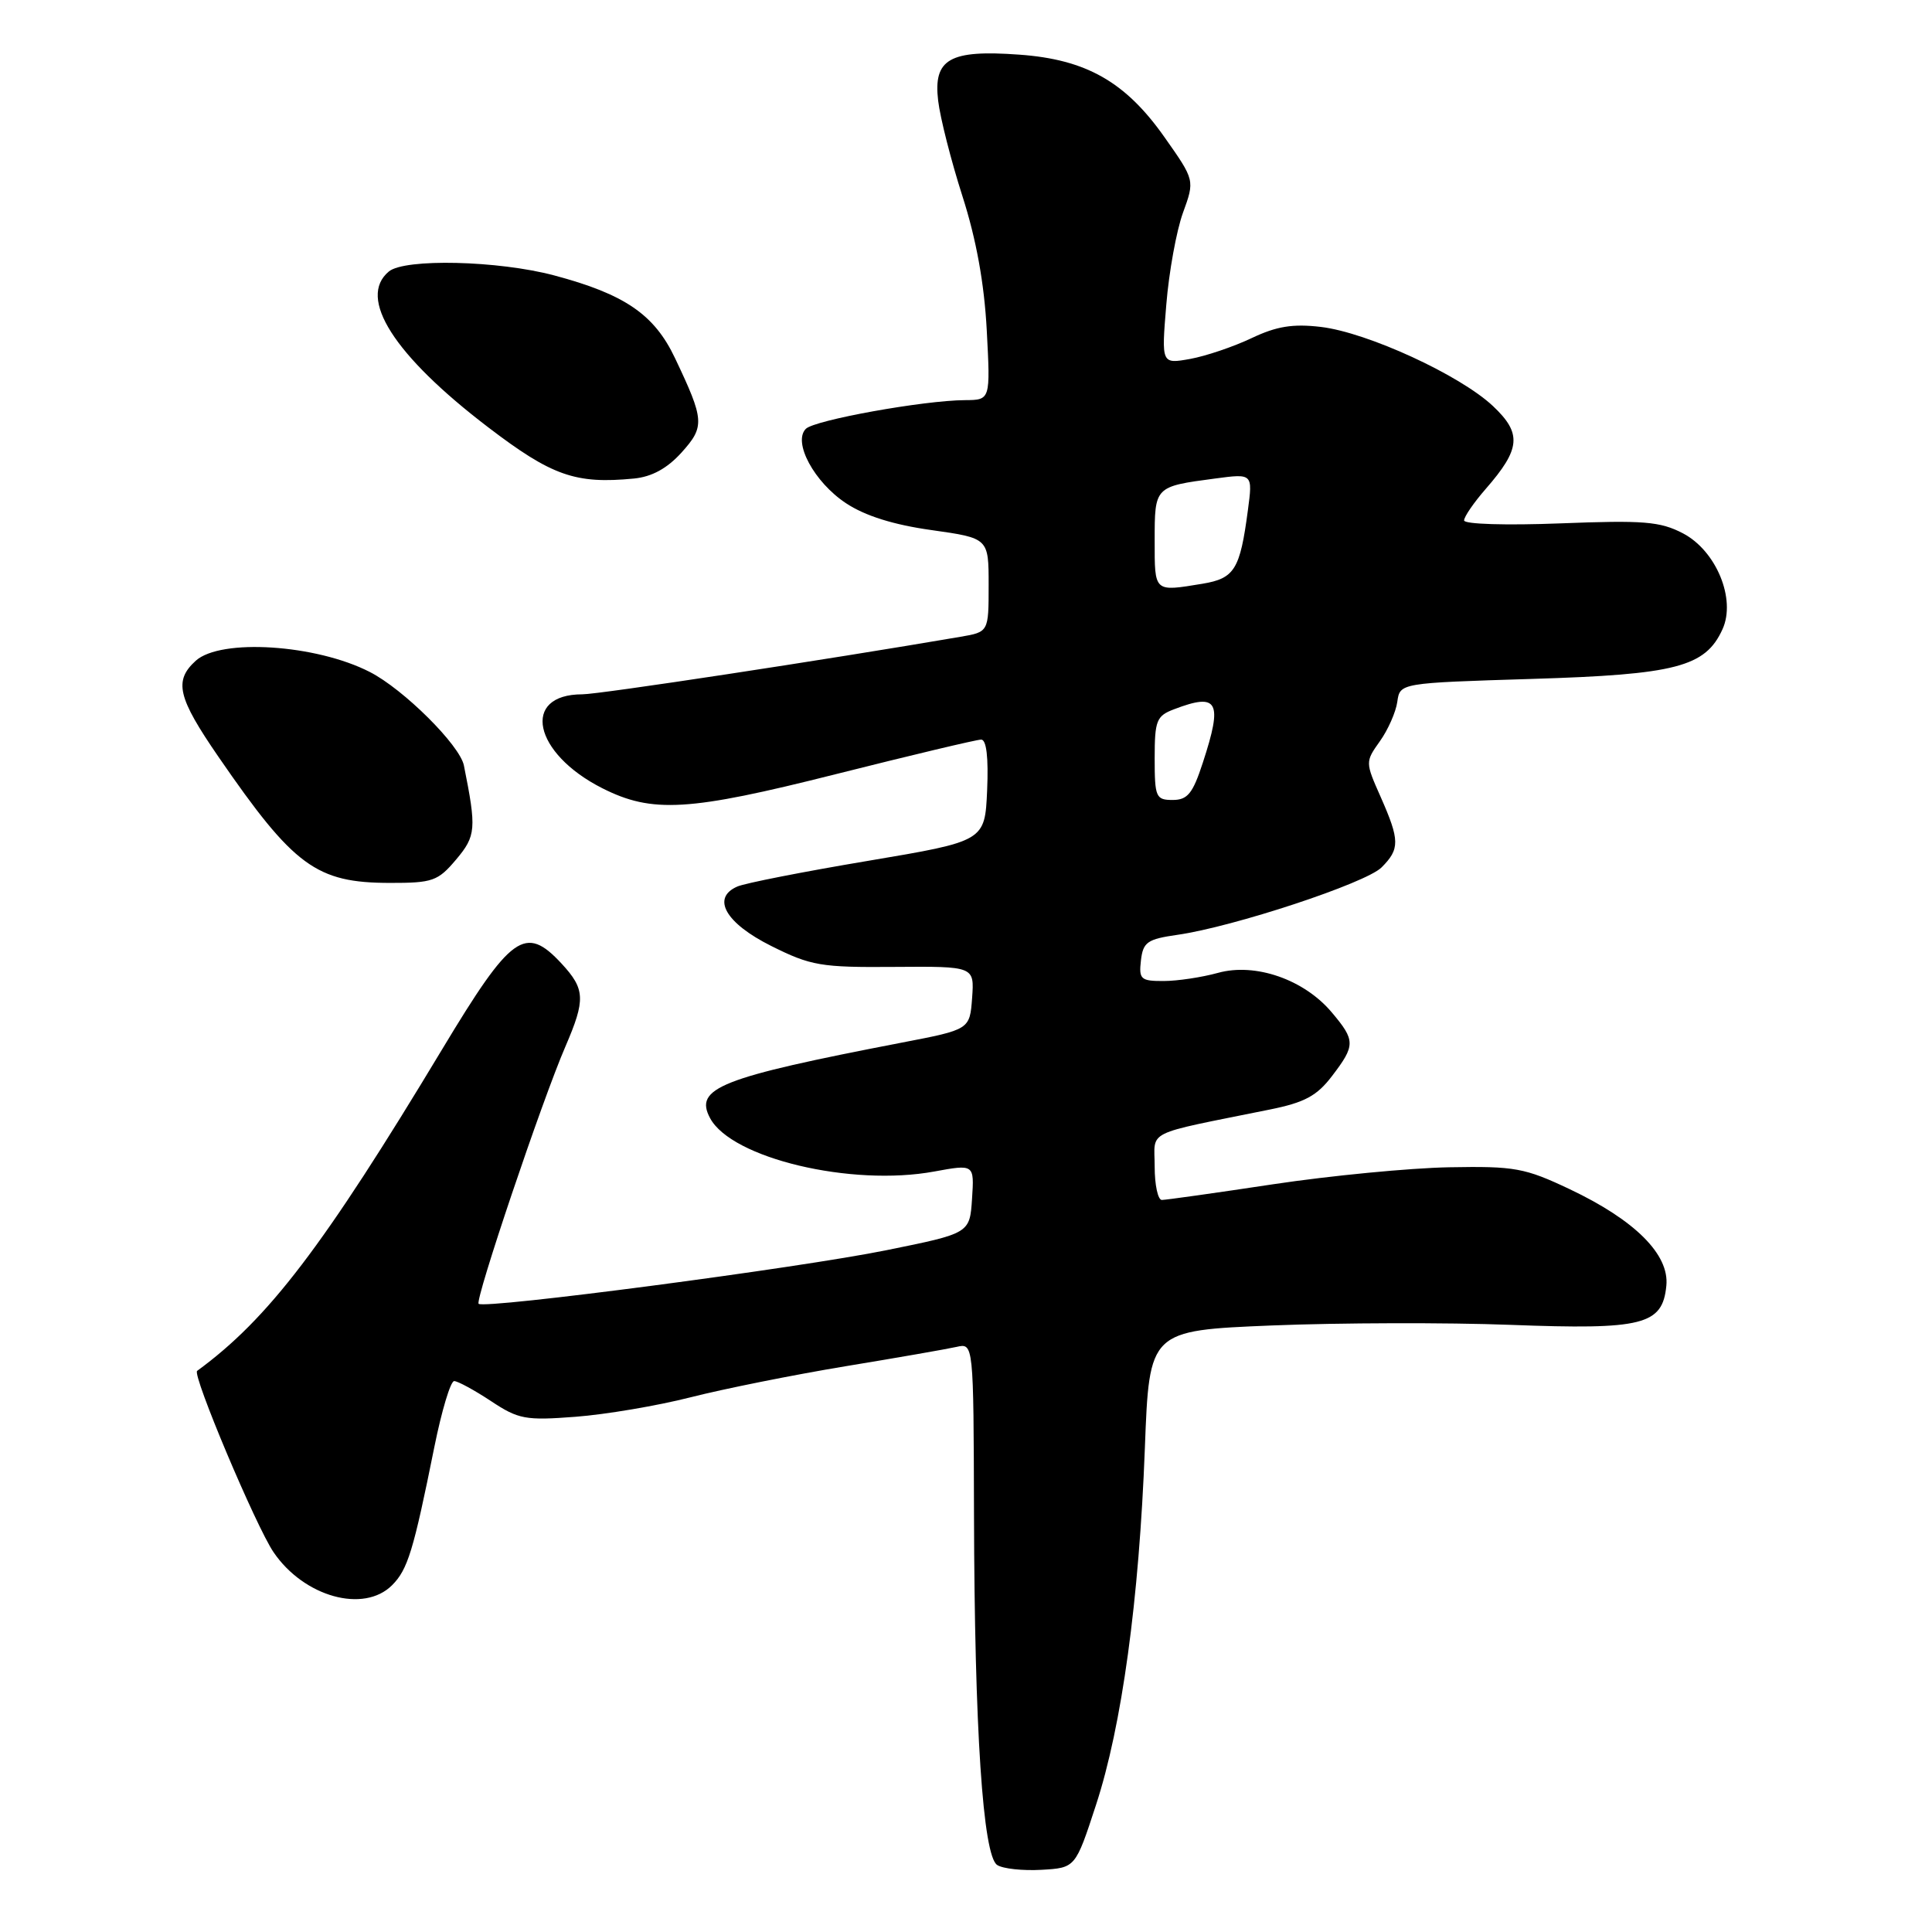 <?xml version="1.0" encoding="UTF-8" standalone="no"?>
<!DOCTYPE svg PUBLIC "-//W3C//DTD SVG 1.1//EN" "http://www.w3.org/Graphics/SVG/1.1/DTD/svg11.dtd" >
<svg xmlns="http://www.w3.org/2000/svg" xmlns:xlink="http://www.w3.org/1999/xlink" version="1.1" viewBox="0 0 256 256">
 <g >
 <path fill="currentColor"
d=" M 145.22 239.18 C 148.65 228.72 150.94 211.99 151.70 191.90 C 152.29 176.30 152.29 176.30 168.55 175.63 C 177.49 175.27 191.71 175.23 200.15 175.55 C 217.72 176.22 220.29 175.57 220.80 170.36 C 221.21 166.23 216.65 161.68 208.01 157.58 C 202.03 154.75 200.73 154.51 192.00 154.67 C 186.78 154.77 176.29 155.78 168.70 156.92 C 161.10 158.07 154.46 159.00 153.95 159.00 C 153.43 159.00 153.00 157.01 153.00 154.58 C 153.00 149.63 151.37 150.44 168.25 147.02 C 172.87 146.09 174.50 145.21 176.50 142.58 C 179.61 138.51 179.61 137.87 176.47 134.15 C 172.80 129.78 166.33 127.54 161.39 128.91 C 159.25 129.50 156.01 129.99 154.18 129.99 C 151.16 130.00 150.89 129.76 151.18 127.26 C 151.46 124.83 152.03 124.44 156.01 123.87 C 163.41 122.82 180.98 117.02 183.06 114.94 C 185.50 112.50 185.49 111.36 182.95 105.61 C 180.90 100.99 180.90 100.95 182.84 98.22 C 183.92 96.71 184.96 94.35 185.15 92.99 C 185.50 90.50 185.50 90.50 203.00 89.96 C 222.08 89.38 225.97 88.37 228.24 83.38 C 230.06 79.39 227.41 72.98 223.00 70.67 C 219.97 69.09 217.78 68.92 206.75 69.35 C 199.57 69.63 194.00 69.46 194.00 68.96 C 194.00 68.47 195.29 66.59 196.87 64.78 C 201.50 59.47 201.68 57.44 197.83 53.81 C 193.47 49.70 181.18 44.05 175.03 43.32 C 171.31 42.88 169.15 43.23 165.83 44.81 C 163.45 45.94 159.79 47.18 157.70 47.56 C 153.89 48.24 153.89 48.24 154.54 40.37 C 154.89 36.04 155.89 30.56 156.75 28.19 C 158.32 23.88 158.32 23.88 154.31 18.19 C 149.14 10.84 143.92 7.87 135.04 7.24 C 125.82 6.57 123.65 7.81 124.31 13.34 C 124.58 15.63 126.03 21.32 127.53 26.00 C 129.36 31.70 130.42 37.55 130.75 43.75 C 131.24 53.00 131.24 53.00 127.87 53.02 C 122.40 53.05 107.94 55.66 106.78 56.82 C 105.02 58.58 107.89 63.90 112.10 66.68 C 114.62 68.35 118.40 69.54 123.44 70.24 C 131.00 71.31 131.00 71.31 131.00 77.52 C 131.00 83.74 131.00 83.74 127.25 84.38 C 109.40 87.44 79.40 92.00 77.17 92.00 C 69.00 92.00 70.65 99.81 79.80 104.44 C 86.43 107.79 91.24 107.50 110.71 102.59 C 120.72 100.07 129.41 98.00 130.01 98.00 C 130.71 98.00 130.99 100.37 130.80 104.73 C 130.50 111.46 130.50 111.46 115.00 114.07 C 106.47 115.50 98.69 117.03 97.70 117.47 C 94.23 118.98 96.13 122.32 102.20 125.35 C 107.45 127.97 108.77 128.20 118.51 128.12 C 129.11 128.04 129.11 128.04 128.81 132.23 C 128.50 136.42 128.50 136.42 119.50 138.15 C 95.40 142.80 91.95 144.17 94.09 148.16 C 96.93 153.48 112.81 157.26 123.80 155.23 C 129.10 154.26 129.10 154.26 128.80 158.84 C 128.50 163.42 128.50 163.42 117.50 165.65 C 105.79 168.03 64.16 173.49 63.42 172.76 C 62.92 172.25 71.81 145.86 74.92 138.67 C 77.61 132.43 77.54 131.07 74.41 127.68 C 69.59 122.49 67.76 123.80 58.61 139.00 C 42.85 165.19 35.57 174.74 26.12 181.65 C 25.44 182.15 33.92 202.26 36.25 205.68 C 40.27 211.59 48.20 213.80 51.95 210.05 C 54.03 207.97 54.78 205.51 57.55 191.75 C 58.52 186.94 59.70 183.00 60.18 183.00 C 60.65 183.00 62.84 184.19 65.04 185.64 C 68.70 188.07 69.63 188.24 76.27 187.73 C 80.24 187.43 87.10 186.27 91.50 185.15 C 95.90 184.03 105.12 182.18 112.00 181.04 C 118.88 179.91 125.51 178.75 126.75 178.47 C 129.00 177.96 129.00 177.96 129.06 200.73 C 129.13 229.13 130.24 245.89 132.13 247.12 C 132.88 247.62 135.53 247.90 138.00 247.76 C 142.50 247.50 142.50 247.50 145.22 239.18 Z  M 60.44 113.89 C 63.08 110.76 63.15 109.81 61.47 101.43 C 60.93 98.74 53.47 91.32 49.00 89.04 C 41.87 85.38 29.24 84.57 25.94 87.55 C 23.01 90.21 23.53 92.41 28.96 100.30 C 38.94 114.80 41.91 116.98 51.66 116.99 C 57.33 117.00 58.03 116.75 60.44 113.89 Z  M 90.30 59.97 C 93.41 56.52 93.35 55.68 89.44 47.45 C 86.70 41.66 82.77 38.98 73.42 36.49 C 66.01 34.52 53.64 34.23 51.53 35.97 C 47.33 39.46 52.17 47.07 64.69 56.62 C 73.13 63.06 76.26 64.16 84.00 63.41 C 86.37 63.18 88.40 62.07 90.30 59.97 Z  M 153.00 100.48 C 153.00 95.46 153.24 94.86 155.57 93.98 C 161.41 91.75 162.05 92.92 159.38 101.06 C 158.05 105.15 157.36 106.00 155.38 106.00 C 153.16 106.00 153.00 105.63 153.00 100.48 Z  M 153.00 71.61 C 153.00 64.46 152.99 64.47 160.99 63.41 C 166.00 62.74 166.00 62.74 165.35 67.62 C 164.31 75.47 163.59 76.64 159.33 77.35 C 152.87 78.41 153.00 78.53 153.00 71.61 Z "/>
</g>
</svg>